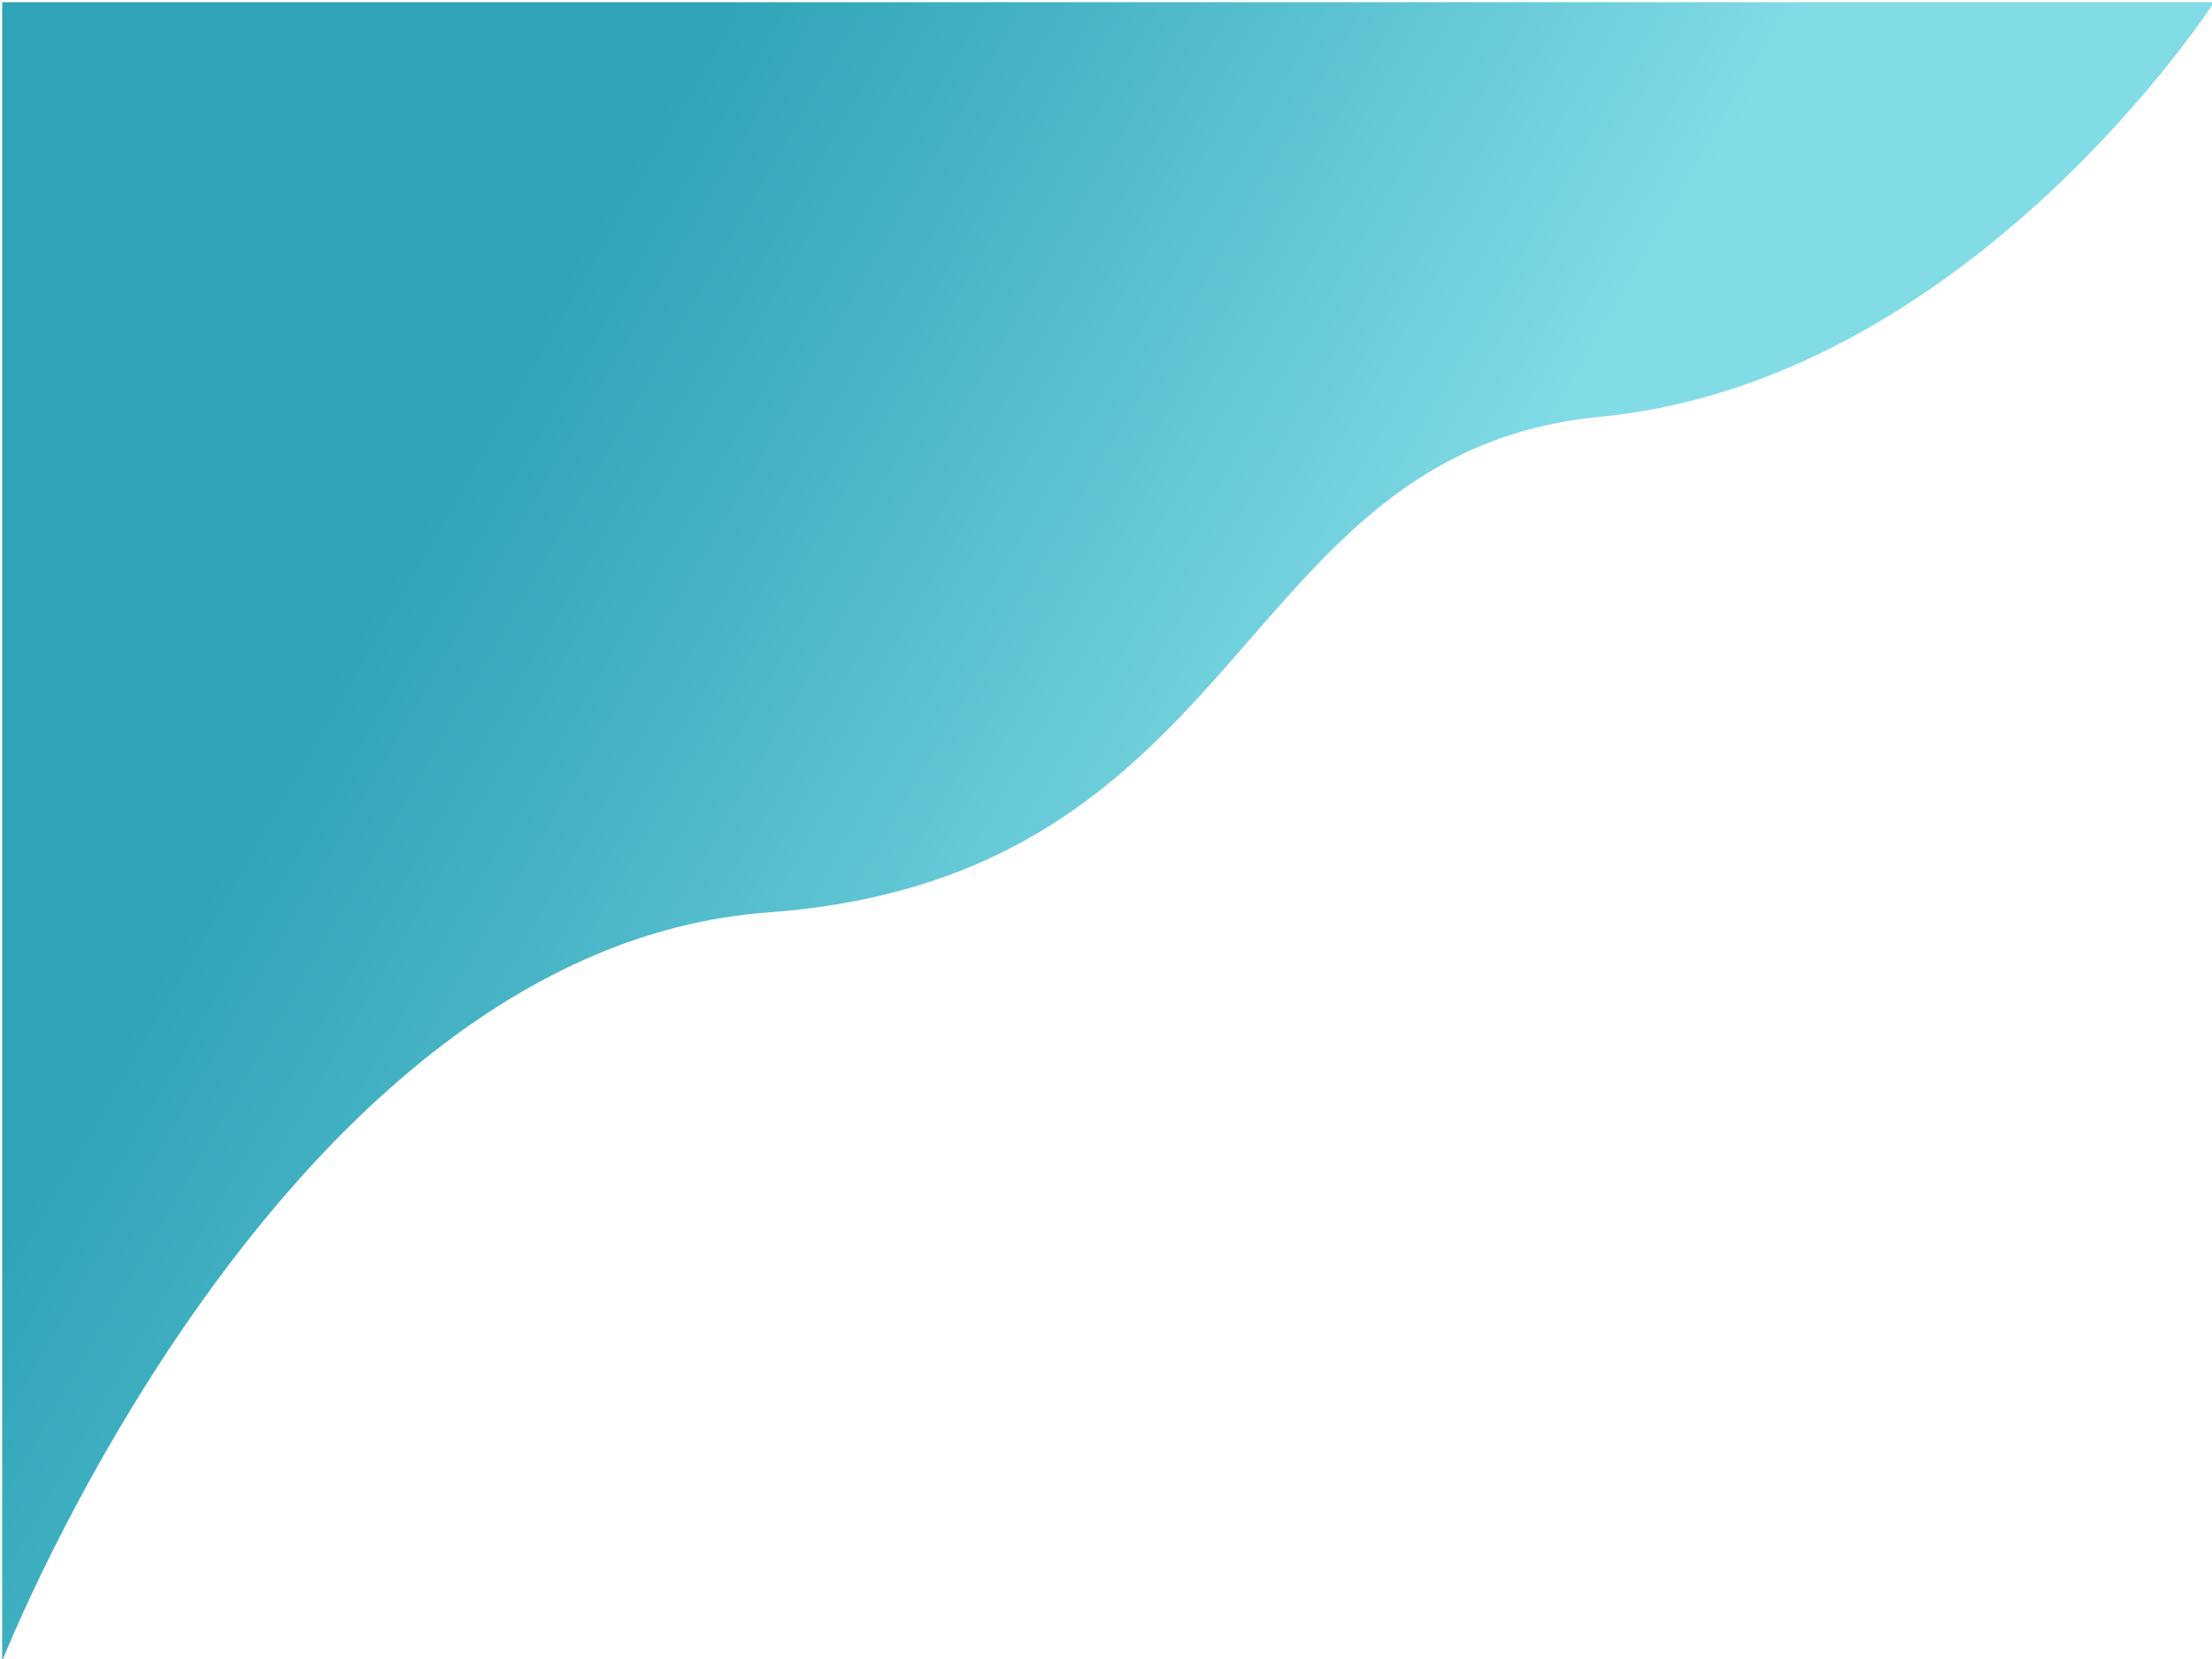 <?xml version="1.0" encoding="utf-8"?>
<!-- Generator: Adobe Illustrator 16.0.0, SVG Export Plug-In . SVG Version: 6.00 Build 0)  -->
<!DOCTYPE svg PUBLIC "-//W3C//DTD SVG 1.1//EN" "http://www.w3.org/Graphics/SVG/1.1/DTD/svg11.dtd">
<svg version="1.1" xmlns="http://www.w3.org/2000/svg" xmlns:xlink="http://www.w3.org/1999/xlink" x="0px" y="0px" width="1024px"
	 height="768px" viewBox="0 0 1024 768" enable-background="new 0 0 1024 768" xml:space="preserve">
<g id="Capa_2">
</g>
<g id="Capa_1">
</g>
<g id="Capa_1_copia">
	
		<linearGradient id="SVGID_1_" gradientUnits="userSpaceOnUse" x1="496.724" y1="9.297" x2="1597.277" y2="644.702" gradientTransform="matrix(-1 0 0 -1 1560 712)">
		<stop  offset="0.429" style="stop-color:#81DCE6"/>
		<stop  offset="0.448" style="stop-color:#7CD8E3"/>
		<stop  offset="0.667" style="stop-color:#45B3C4"/>
		<stop  offset="0.773" style="stop-color:#2FA4B8"/>
	</linearGradient>
	<path fill="url(#SVGID_1_)" d="M1025,769H1V1h1024V769z M1025,769V1c0,0-113.11,175.42-284.102,191.919
		c-170.992,16.499-160.492,212.989-385.481,229.489C130.428,438.907,1,769,1,769H1025z"/>
</g>
</svg>
